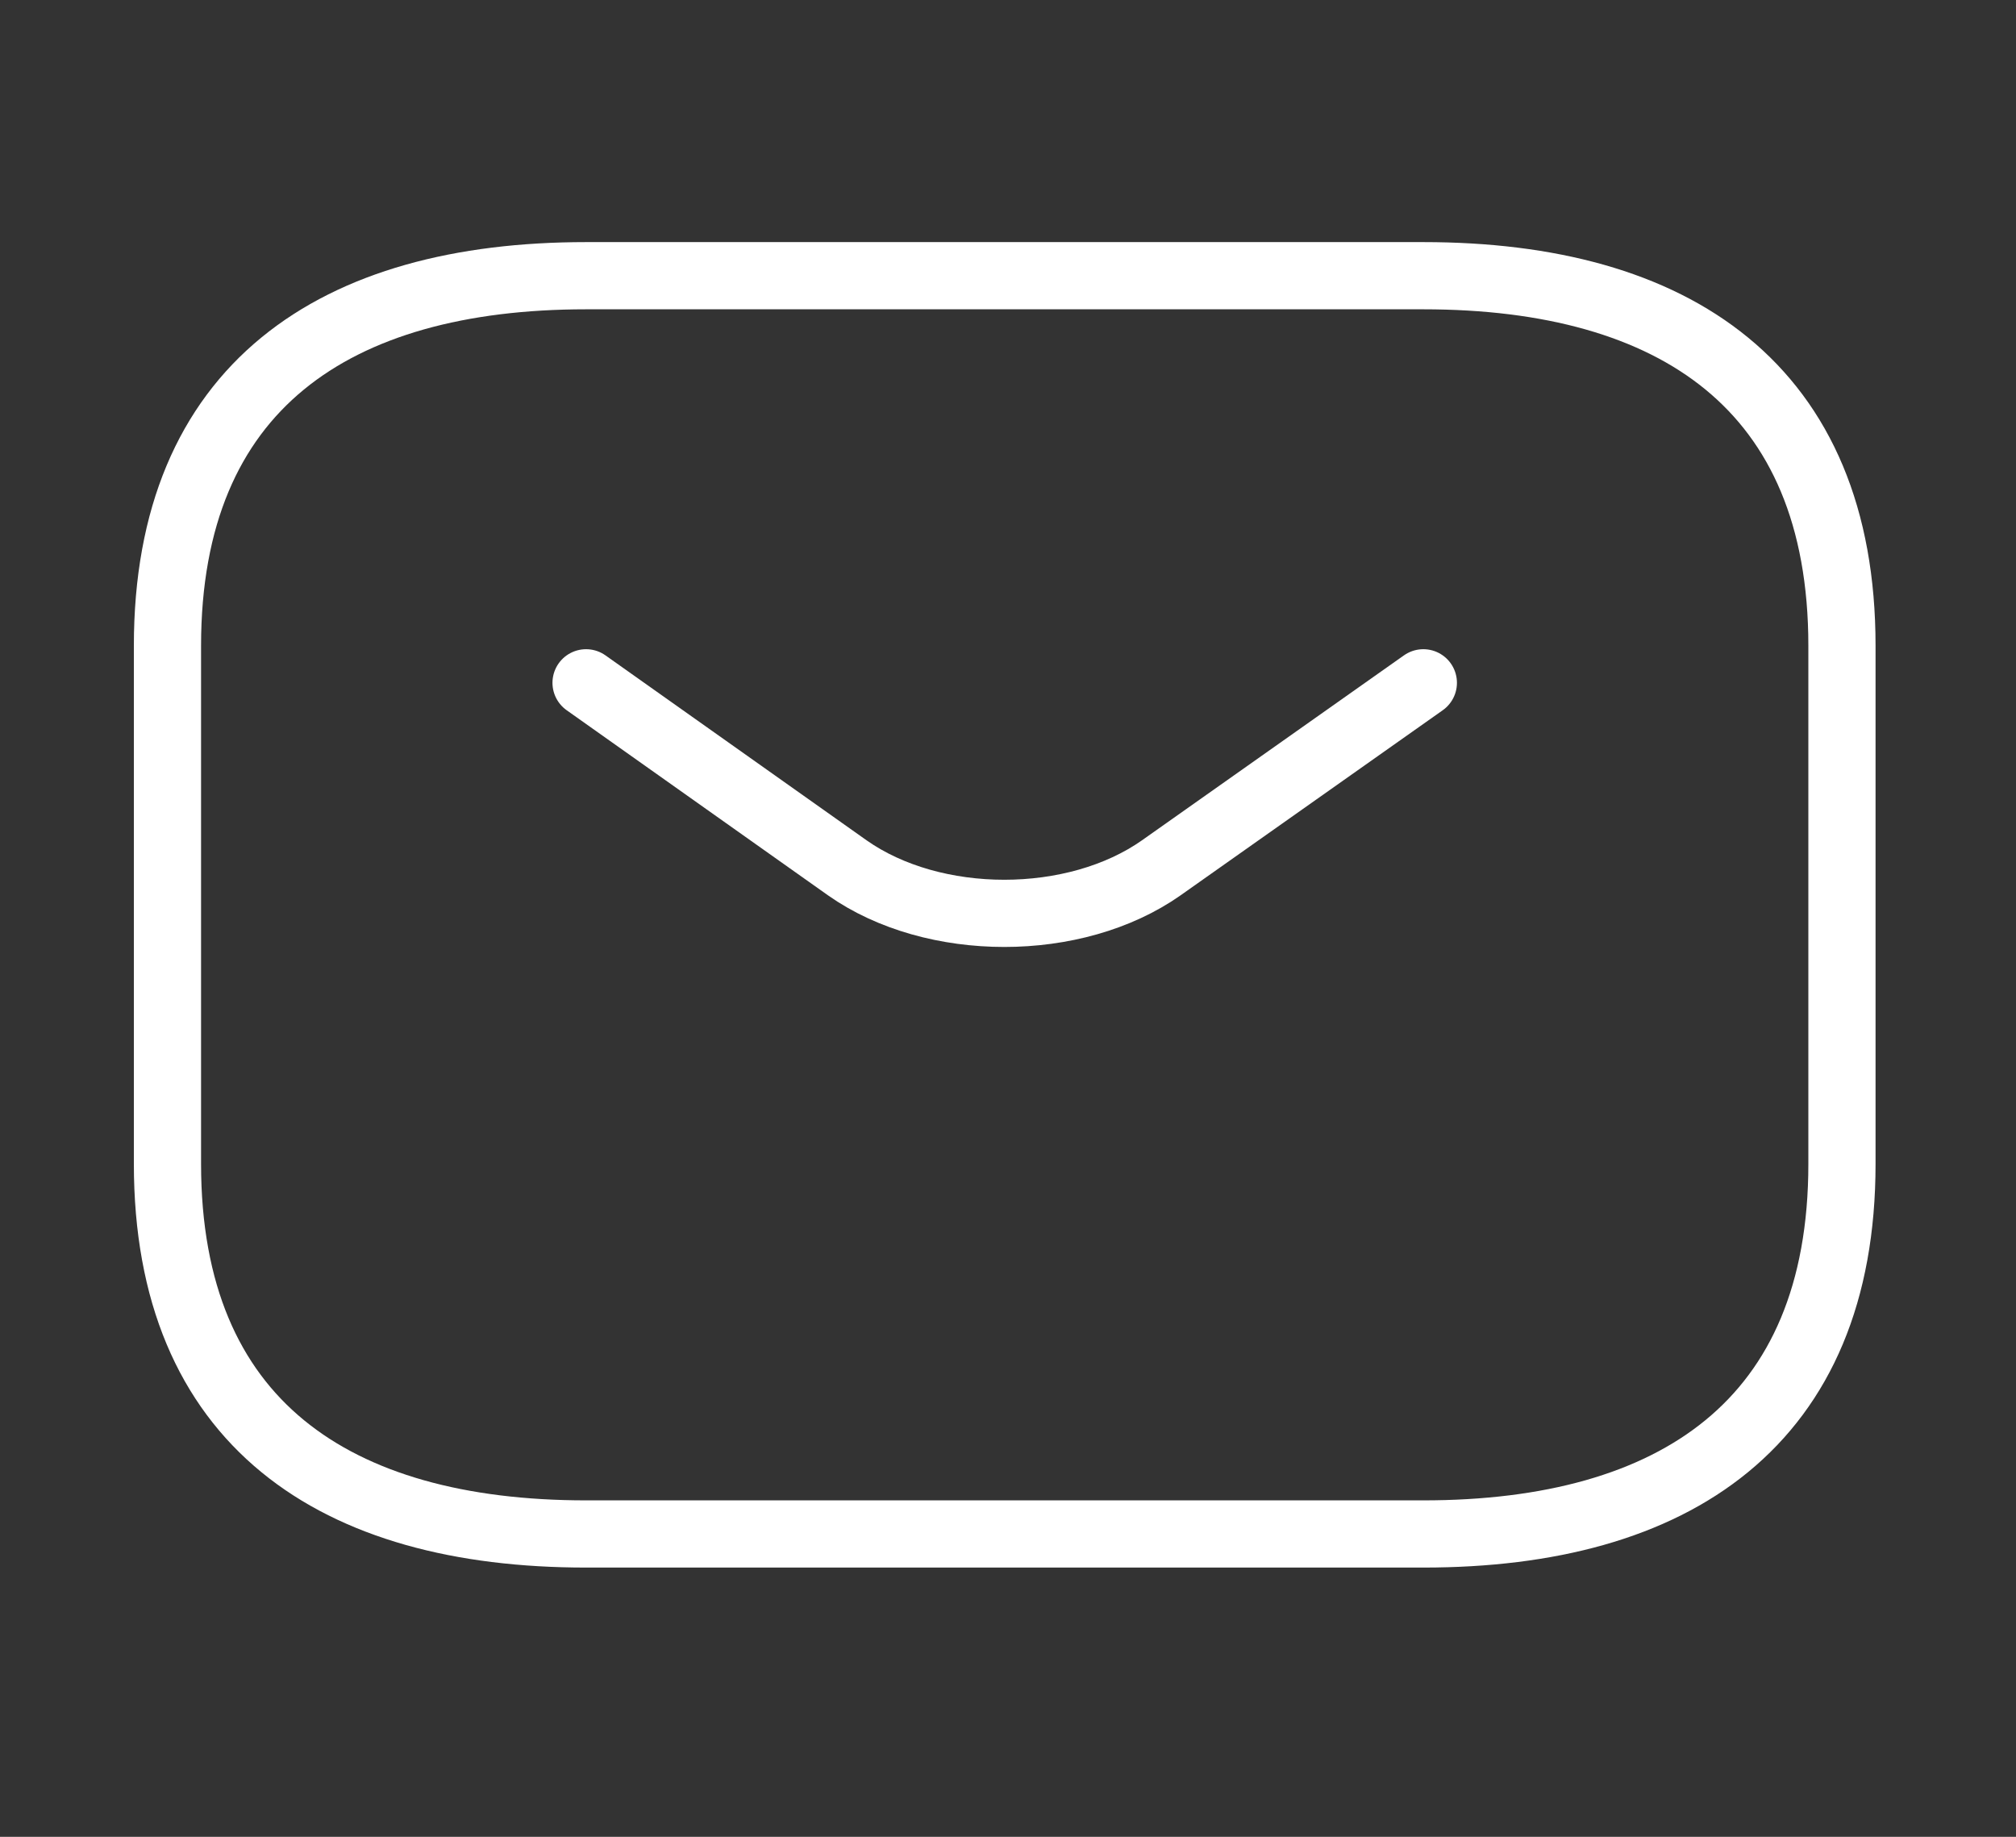 <svg width="45" height="41" viewBox="0 0 45 41" fill="none" xmlns="http://www.w3.org/2000/svg">
<rect x="0" y="0" width="45" height="41" fill="#333333" stroke="none"/>
<path d="M31.771 34.24H13.082C7.476 34.24 3.738 31.762 3.738 25.98V14.414C3.738 8.632 7.476 6.154 13.082 6.154H31.771C37.377 6.154 41.115 8.632 41.115 14.414V25.98C41.115 31.762 37.377 34.24 31.771 34.24Z" stroke="white" stroke-width="1.5" stroke-miterlimit="10" stroke-linecap="round" stroke-linejoin="round"/>
<path d="M31.771 15.241L25.921 19.371C23.996 20.726 20.838 20.726 18.913 19.371L13.082 15.241" stroke="white" stroke-width="1.5" stroke-miterlimit="10" stroke-linecap="round" stroke-linejoin="round"/>
</svg>
